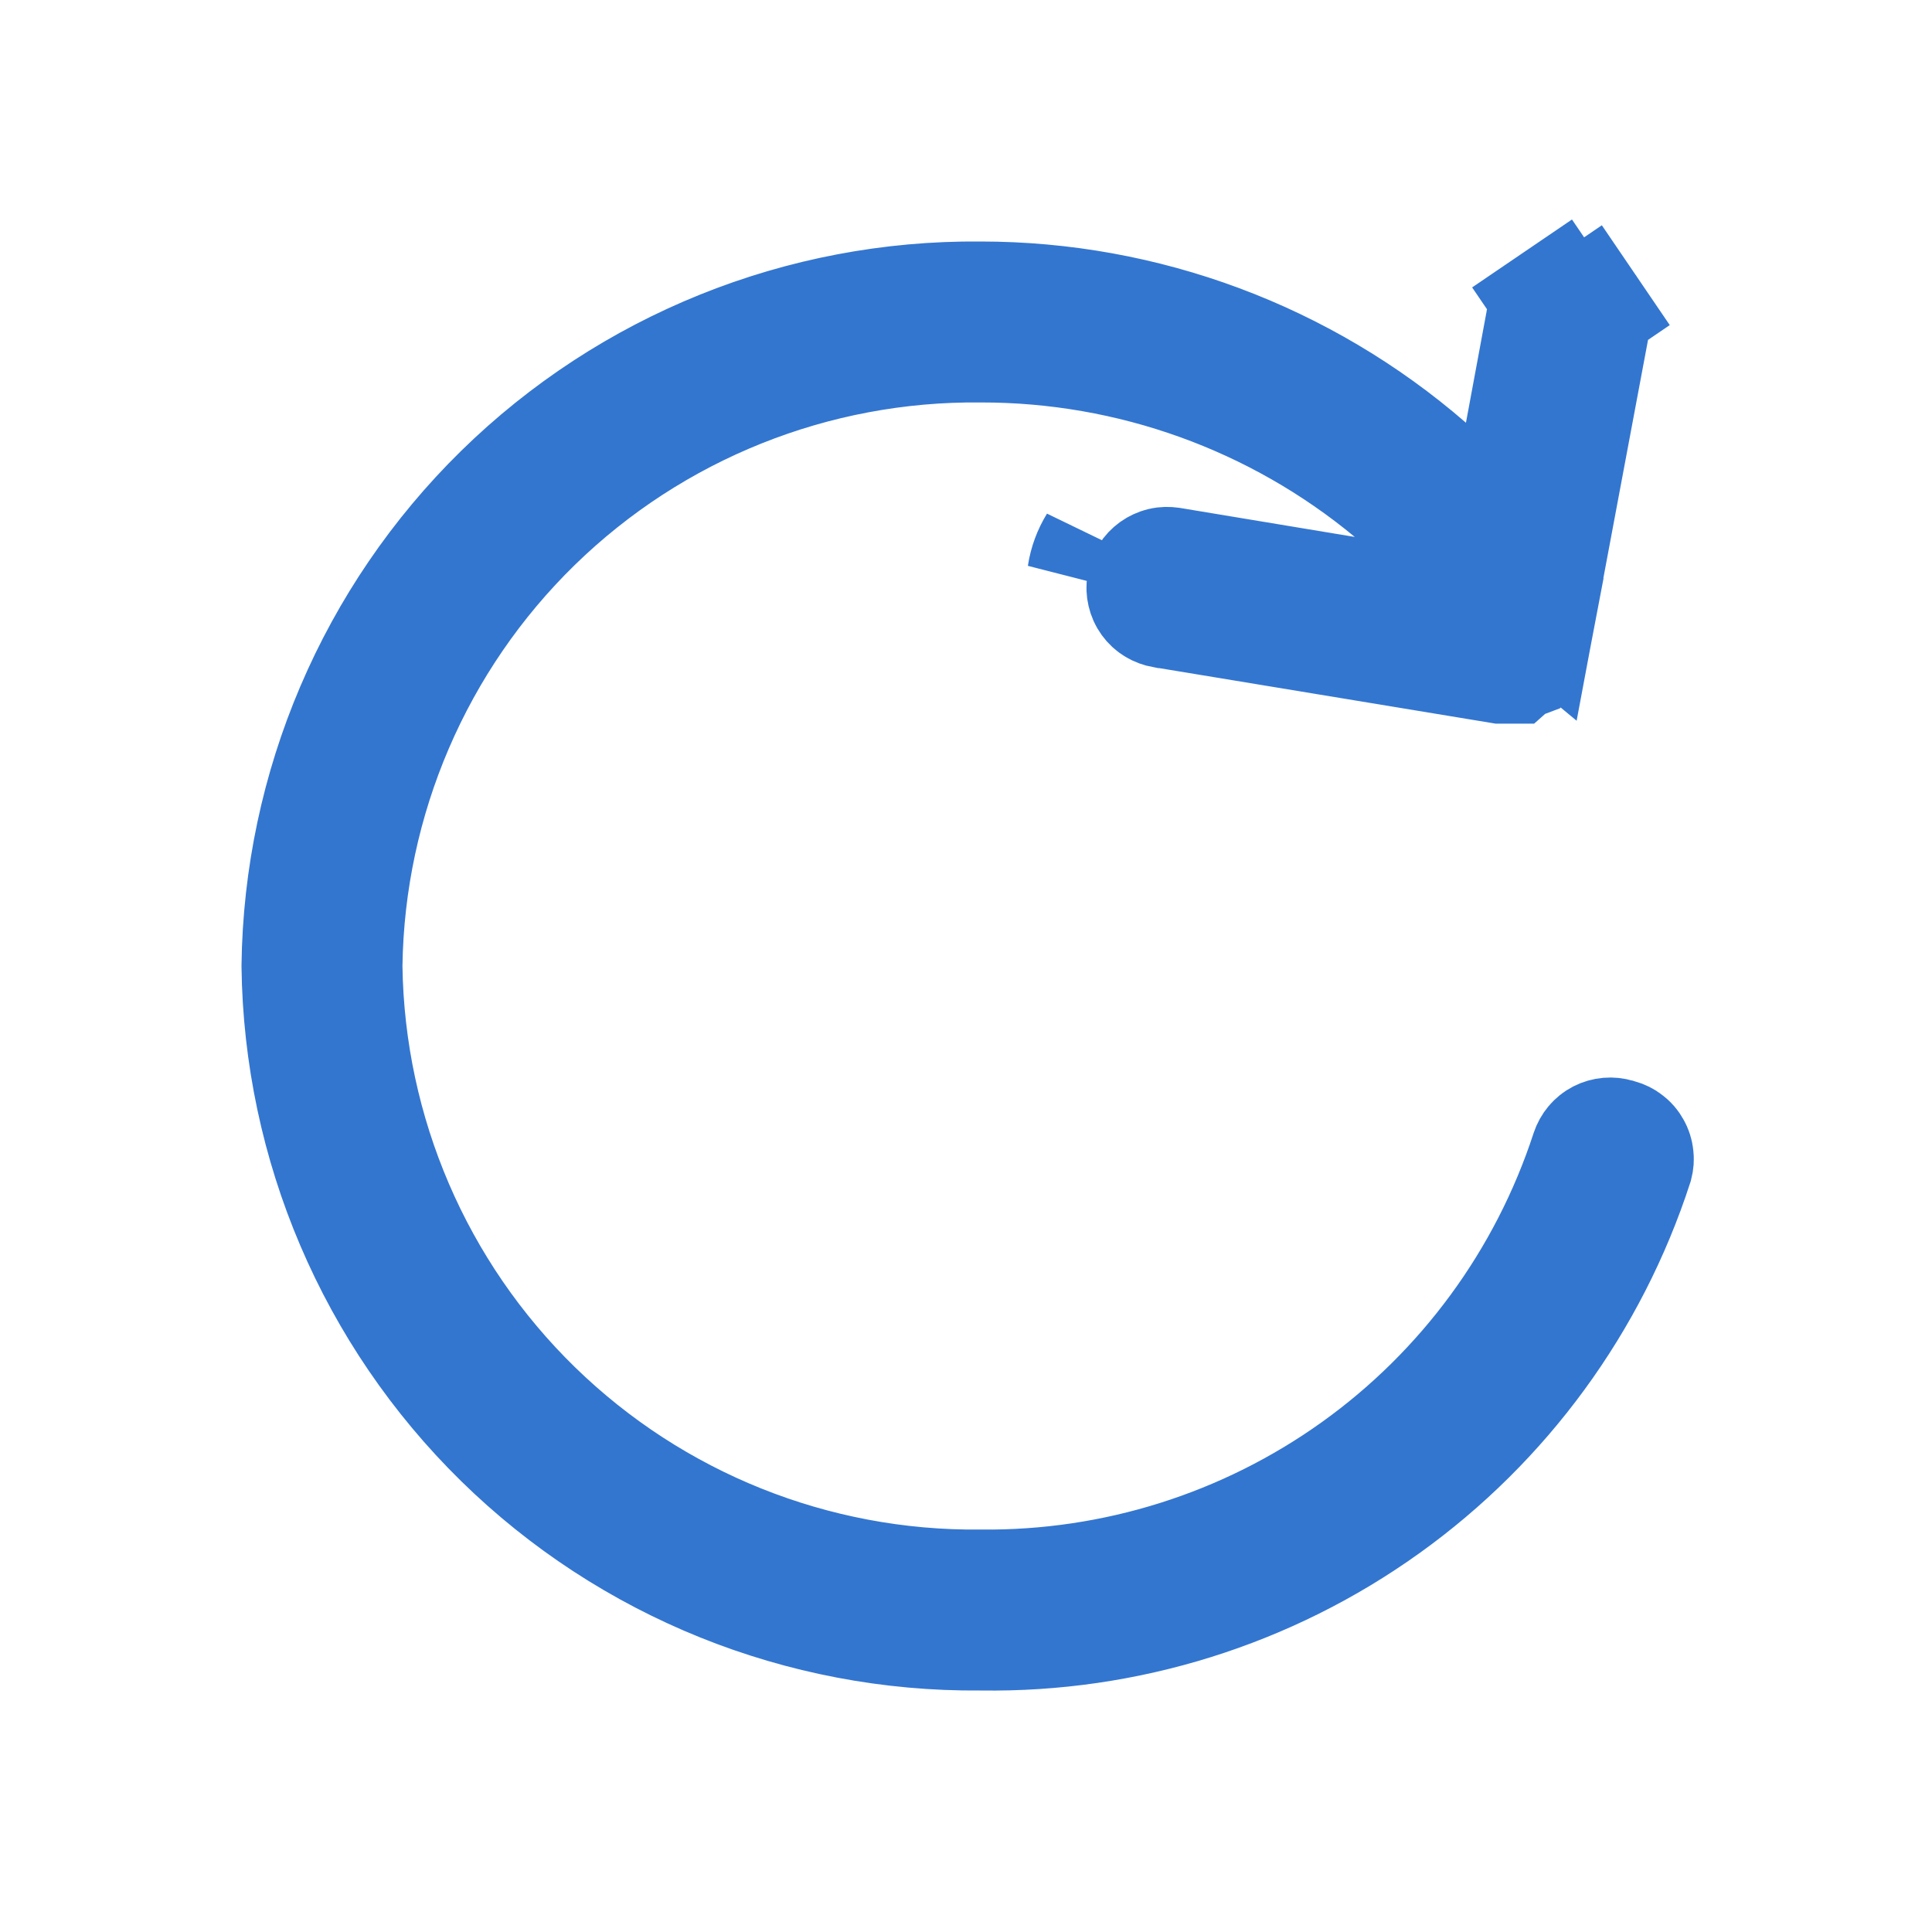 <svg width="16" height="16" viewBox="0 0 16 16" fill="none" xmlns="http://www.w3.org/2000/svg">
<path d="M13.175 9.542L13.176 9.539C13.19 9.497 13.219 9.462 13.258 9.442C13.297 9.422 13.343 9.418 13.385 9.431L13.394 9.434L13.404 9.436C13.425 9.442 13.446 9.452 13.463 9.466C13.481 9.479 13.495 9.496 13.506 9.516C13.517 9.535 13.524 9.557 13.526 9.579C13.529 9.6 13.527 9.621 13.522 9.641C13.154 10.775 12.433 11.762 11.463 12.457C10.492 13.153 9.323 13.518 8.128 13.5L8.128 13.5L8.116 13.5C6.641 13.513 5.222 12.941 4.169 11.909C3.118 10.878 2.518 9.472 2.5 8C2.518 6.528 3.118 5.122 4.169 4.091C5.222 3.059 6.641 2.487 8.116 2.5L8.12 2.5C9.476 2.5 10.787 2.989 11.812 3.878L12.472 4.449L12.632 3.592L12.811 2.627C12.811 2.627 12.811 2.626 12.811 2.626C12.82 2.58 12.847 2.539 12.886 2.512L12.605 2.099L12.886 2.512C12.906 2.499 12.927 2.49 12.95 2.485C12.973 2.48 12.997 2.48 13.02 2.485C13.043 2.489 13.065 2.498 13.085 2.511C13.104 2.524 13.121 2.54 13.134 2.56L13.547 2.279L13.134 2.56C13.148 2.579 13.157 2.601 13.162 2.624C13.166 2.647 13.166 2.67 13.162 2.693L13.162 2.695L12.722 5.042L11.539 4.062C10.579 3.266 9.37 2.831 8.122 2.833C6.738 2.819 5.404 3.353 4.413 4.319C3.421 5.286 2.853 6.608 2.833 7.993L2.833 7.993L2.833 8.007C2.853 9.392 3.421 10.714 4.413 11.681C5.404 12.647 6.737 13.181 8.12 13.167C9.237 13.179 10.33 12.834 11.238 12.184C12.149 11.532 12.827 10.606 13.175 9.542ZM11.138 4.94L12.693 5.198L12.669 5.324C12.654 5.349 12.64 5.375 12.629 5.404C12.62 5.414 12.61 5.425 12.601 5.437C12.596 5.443 12.591 5.449 12.586 5.457L12.533 5.477L12.515 5.493C12.51 5.493 12.505 5.493 12.5 5.493C12.499 5.493 12.499 5.493 12.499 5.493L12.428 5.493L9.641 5.033L9.641 5.033L9.638 5.033C9.617 5.029 9.596 5.022 9.577 5.01C9.558 4.999 9.542 4.984 9.529 4.966C9.516 4.948 9.507 4.928 9.502 4.906C9.497 4.885 9.496 4.863 9.5 4.841L9.5 4.838C9.504 4.817 9.512 4.796 9.523 4.777C9.535 4.758 9.55 4.742 9.568 4.729C9.585 4.717 9.606 4.707 9.627 4.702C9.648 4.697 9.67 4.697 9.692 4.7C9.692 4.7 9.692 4.7 9.692 4.7L11.138 4.94ZM9.097 4.515C9.051 4.59 9.02 4.673 9.007 4.76L9.097 4.515Z" stroke="#3376D0"/>
</svg>
